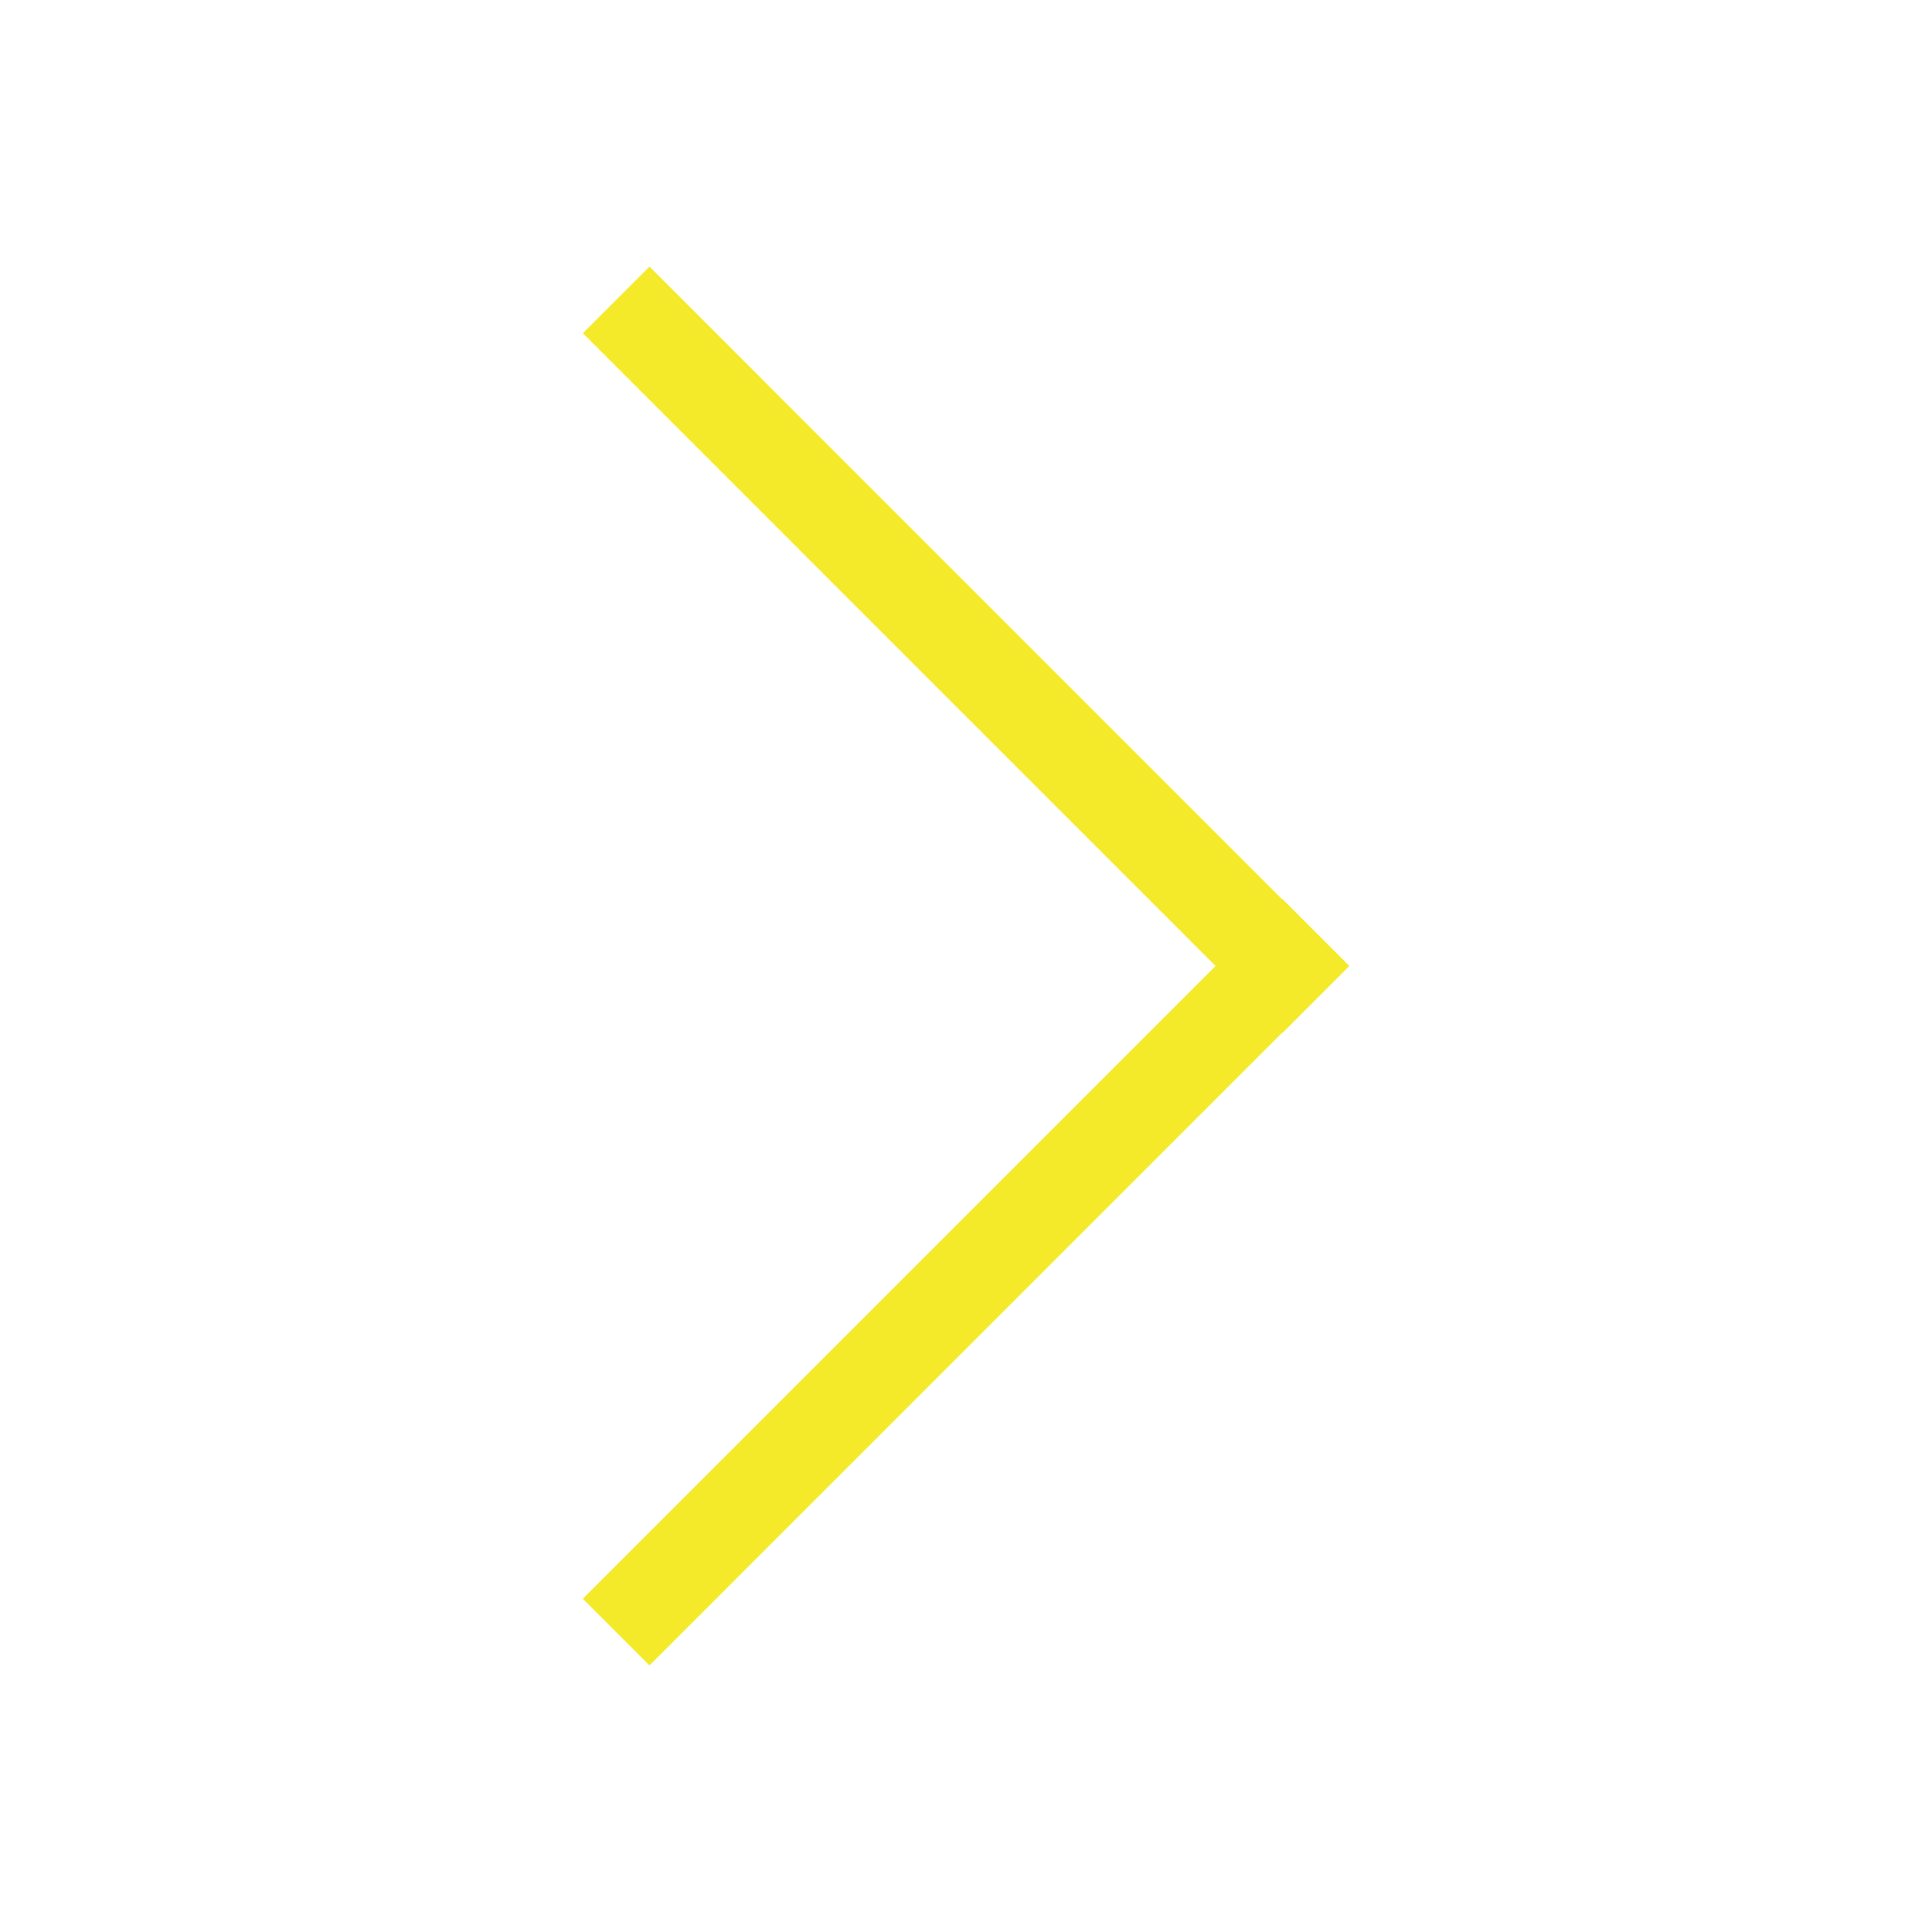 <?xml version="1.0" standalone="no"?><!DOCTYPE svg PUBLIC "-//W3C//DTD SVG 1.1//EN" "http://www.w3.org/Graphics/SVG/1.1/DTD/svg11.dtd"><svg t="1567180818437" class="icon" viewBox="0 0 1024 1024" version="1.1" xmlns="http://www.w3.org/2000/svg" p-id="2697" xmlns:xlink="http://www.w3.org/1999/xlink" width="16" height="16"><defs><style type="text/css"></style></defs><path d="M715.074 511.875l-35.314-35.336-0.151 0.15L344.24 141.292l-35.314 35.314 335.373 335.394L308.926 847.397l35.314 35.31 335.369-335.393 0.151 0.15 35.314-35.34-0.125-0.125L715.074 511.875zM715.074 511.875" fill="#f4ea2a" p-id="2698"></path></svg>